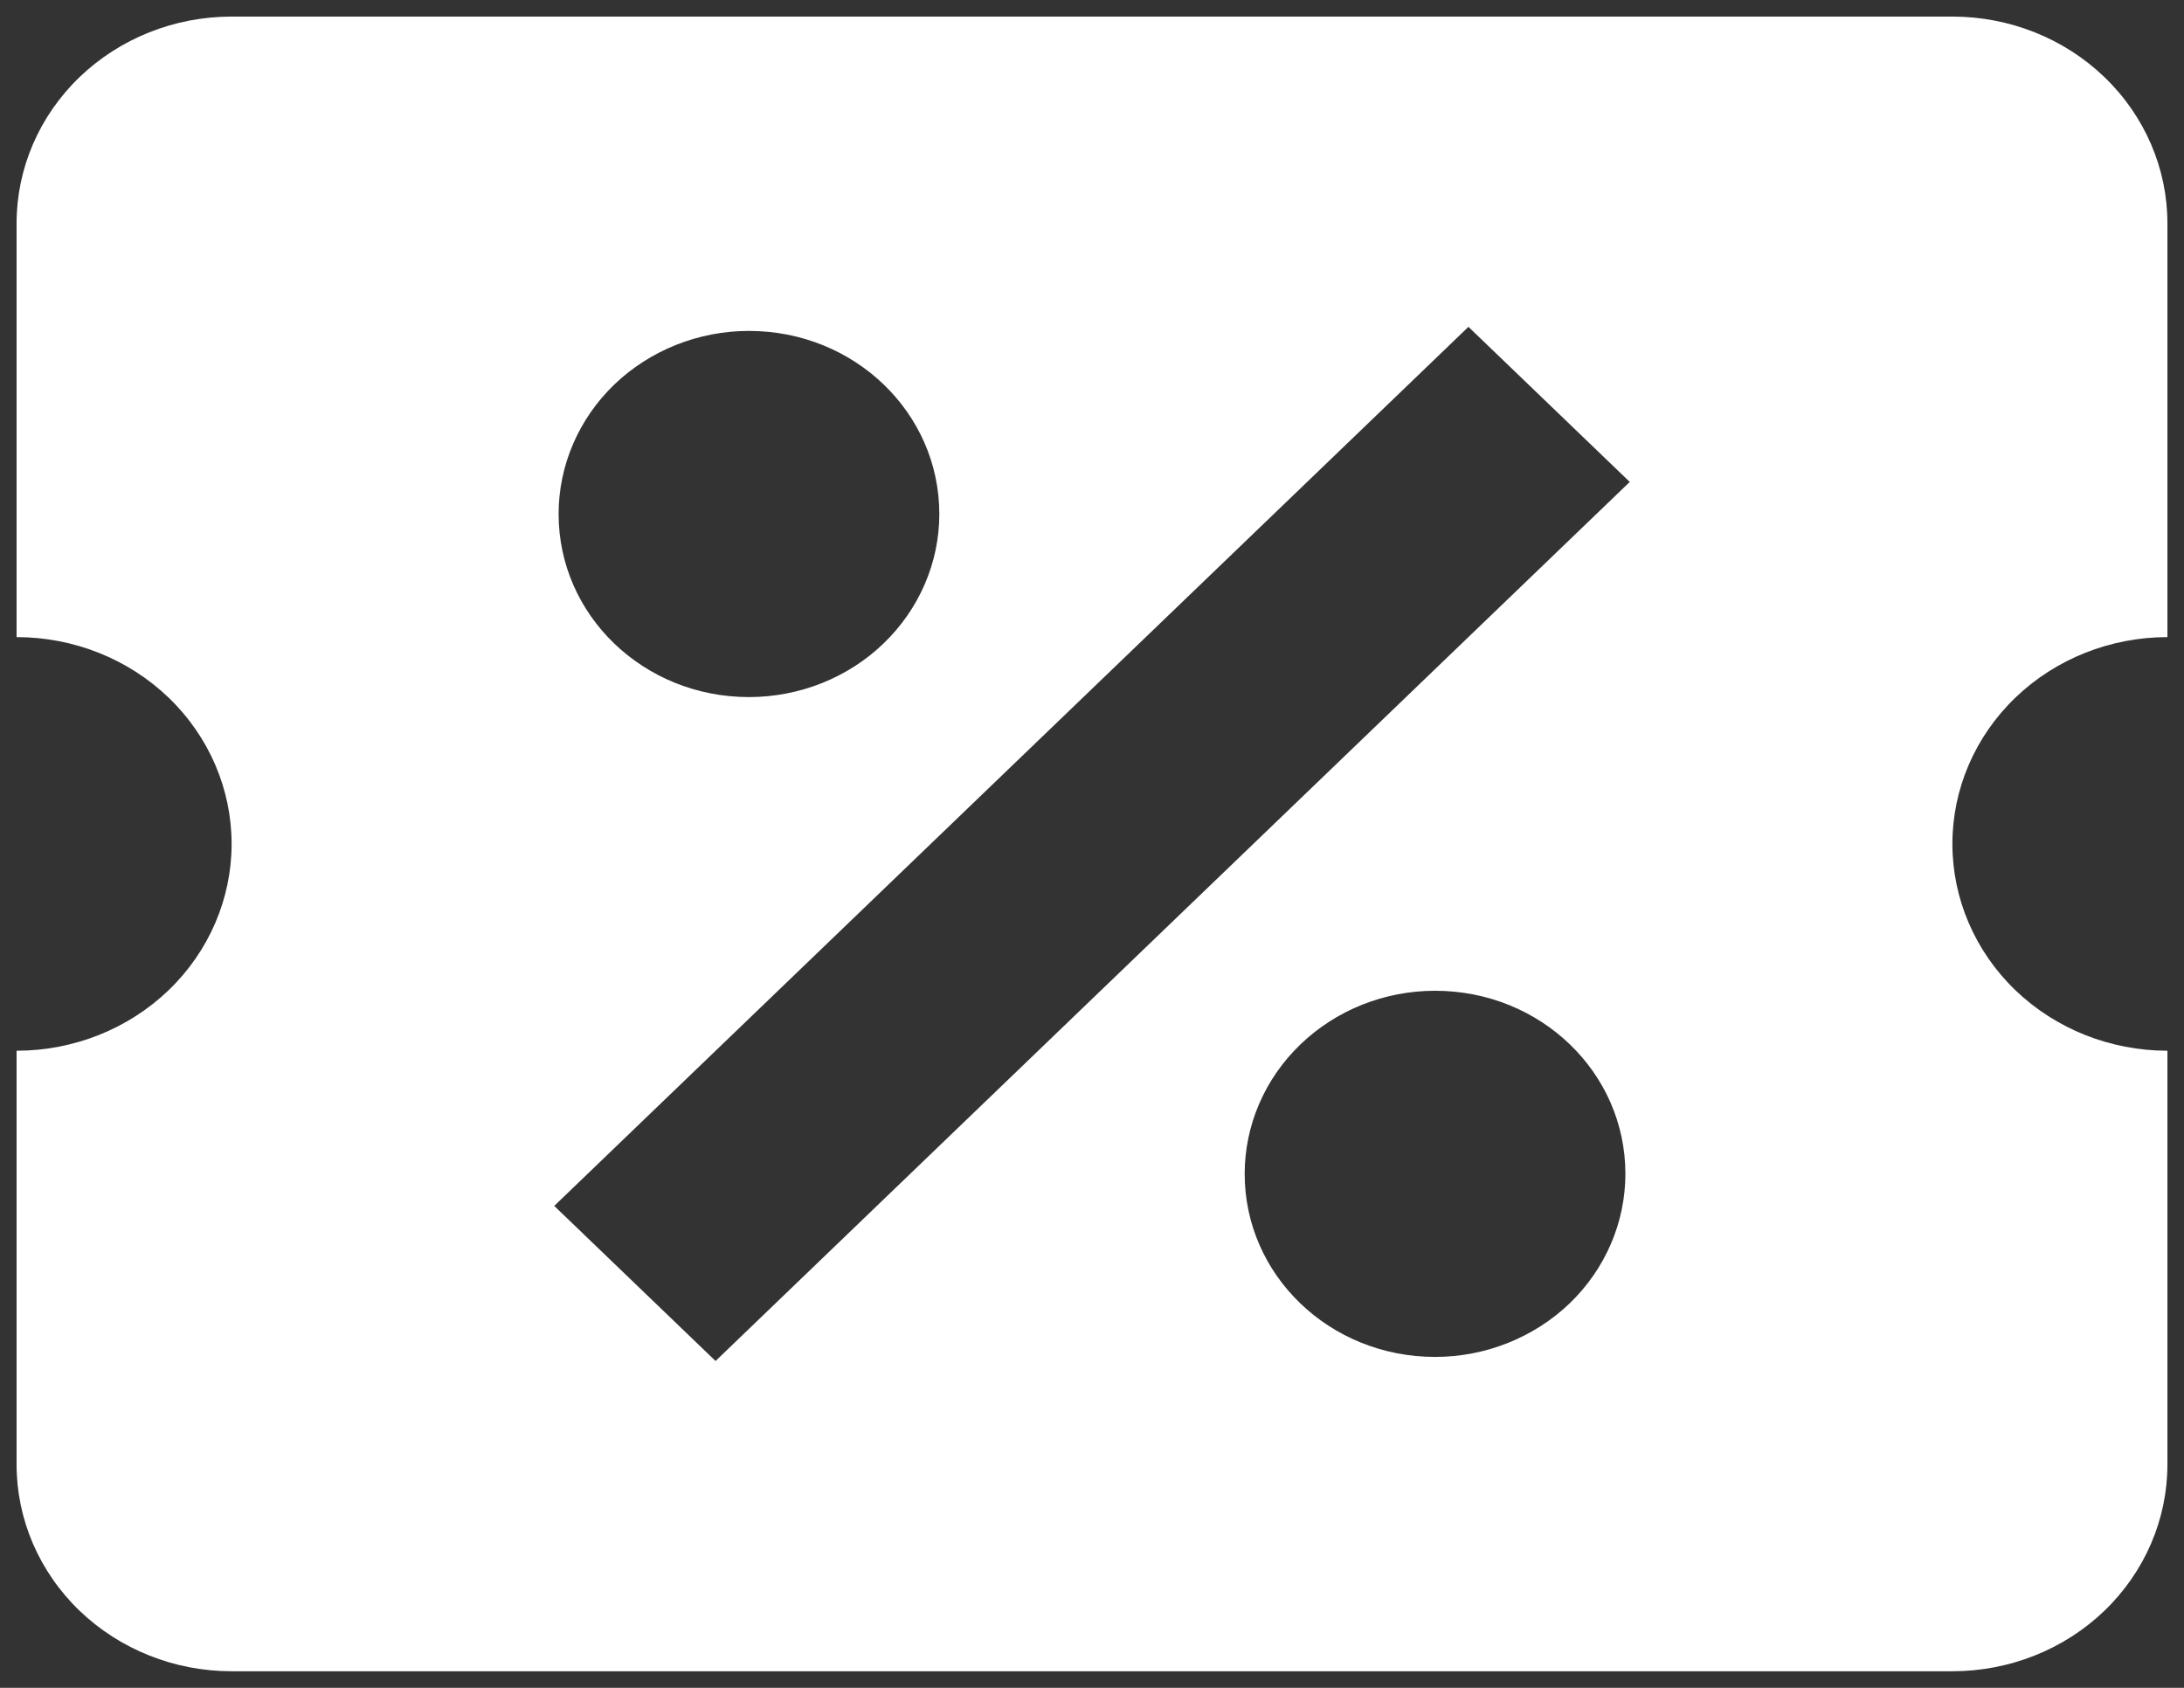 <svg width="22" height="17" viewBox="0 0 22 17" fill="none" xmlns="http://www.w3.org/2000/svg">
<rect x="0" y="0" width="22" height="17" fill="#333333" stroke="none"/>
<path d="M2.333 0.167C1.759 0.167 1.208 0.386 0.801 0.777C0.395 1.168 0.167 1.697 0.167 2.25V6.417C0.741 6.417 1.292 6.636 1.699 7.027C2.105 7.418 2.333 7.947 2.333 8.5C2.333 9.052 2.105 9.582 1.699 9.973C1.292 10.364 0.741 10.583 0.167 10.583V14.75C0.167 15.303 0.395 15.832 0.801 16.223C1.208 16.614 1.759 16.833 2.333 16.833H19.667C20.241 16.833 20.793 16.614 21.199 16.223C21.605 15.832 21.833 15.303 21.833 14.75V10.583C21.259 10.583 20.708 10.364 20.301 9.973C19.895 9.582 19.667 9.052 19.667 8.5C19.667 7.947 19.895 7.418 20.301 7.027C20.708 6.636 21.259 6.417 21.833 6.417V2.25C21.833 1.697 21.605 1.168 21.199 0.777C20.793 0.386 20.241 0.167 19.667 0.167H2.333ZM14.792 3.292L16.417 4.854L7.208 13.708L5.583 12.146L14.792 3.292ZM7.544 3.333C8.606 3.333 9.462 4.156 9.462 5.177C9.462 5.666 9.26 6.135 8.9 6.481C8.541 6.827 8.053 7.021 7.544 7.021C6.483 7.021 5.627 6.198 5.627 5.177C5.627 4.688 5.829 4.219 6.188 3.873C6.548 3.528 7.036 3.333 7.544 3.333ZM14.456 9.979C15.518 9.979 16.373 10.802 16.373 11.823C16.373 12.312 16.171 12.781 15.812 13.127C15.452 13.472 14.964 13.667 14.456 13.667C13.394 13.667 12.538 12.844 12.538 11.823C12.538 11.334 12.74 10.865 13.1 10.519C13.46 10.173 13.947 9.979 14.456 9.979Z" fill="white"/>
</svg>
